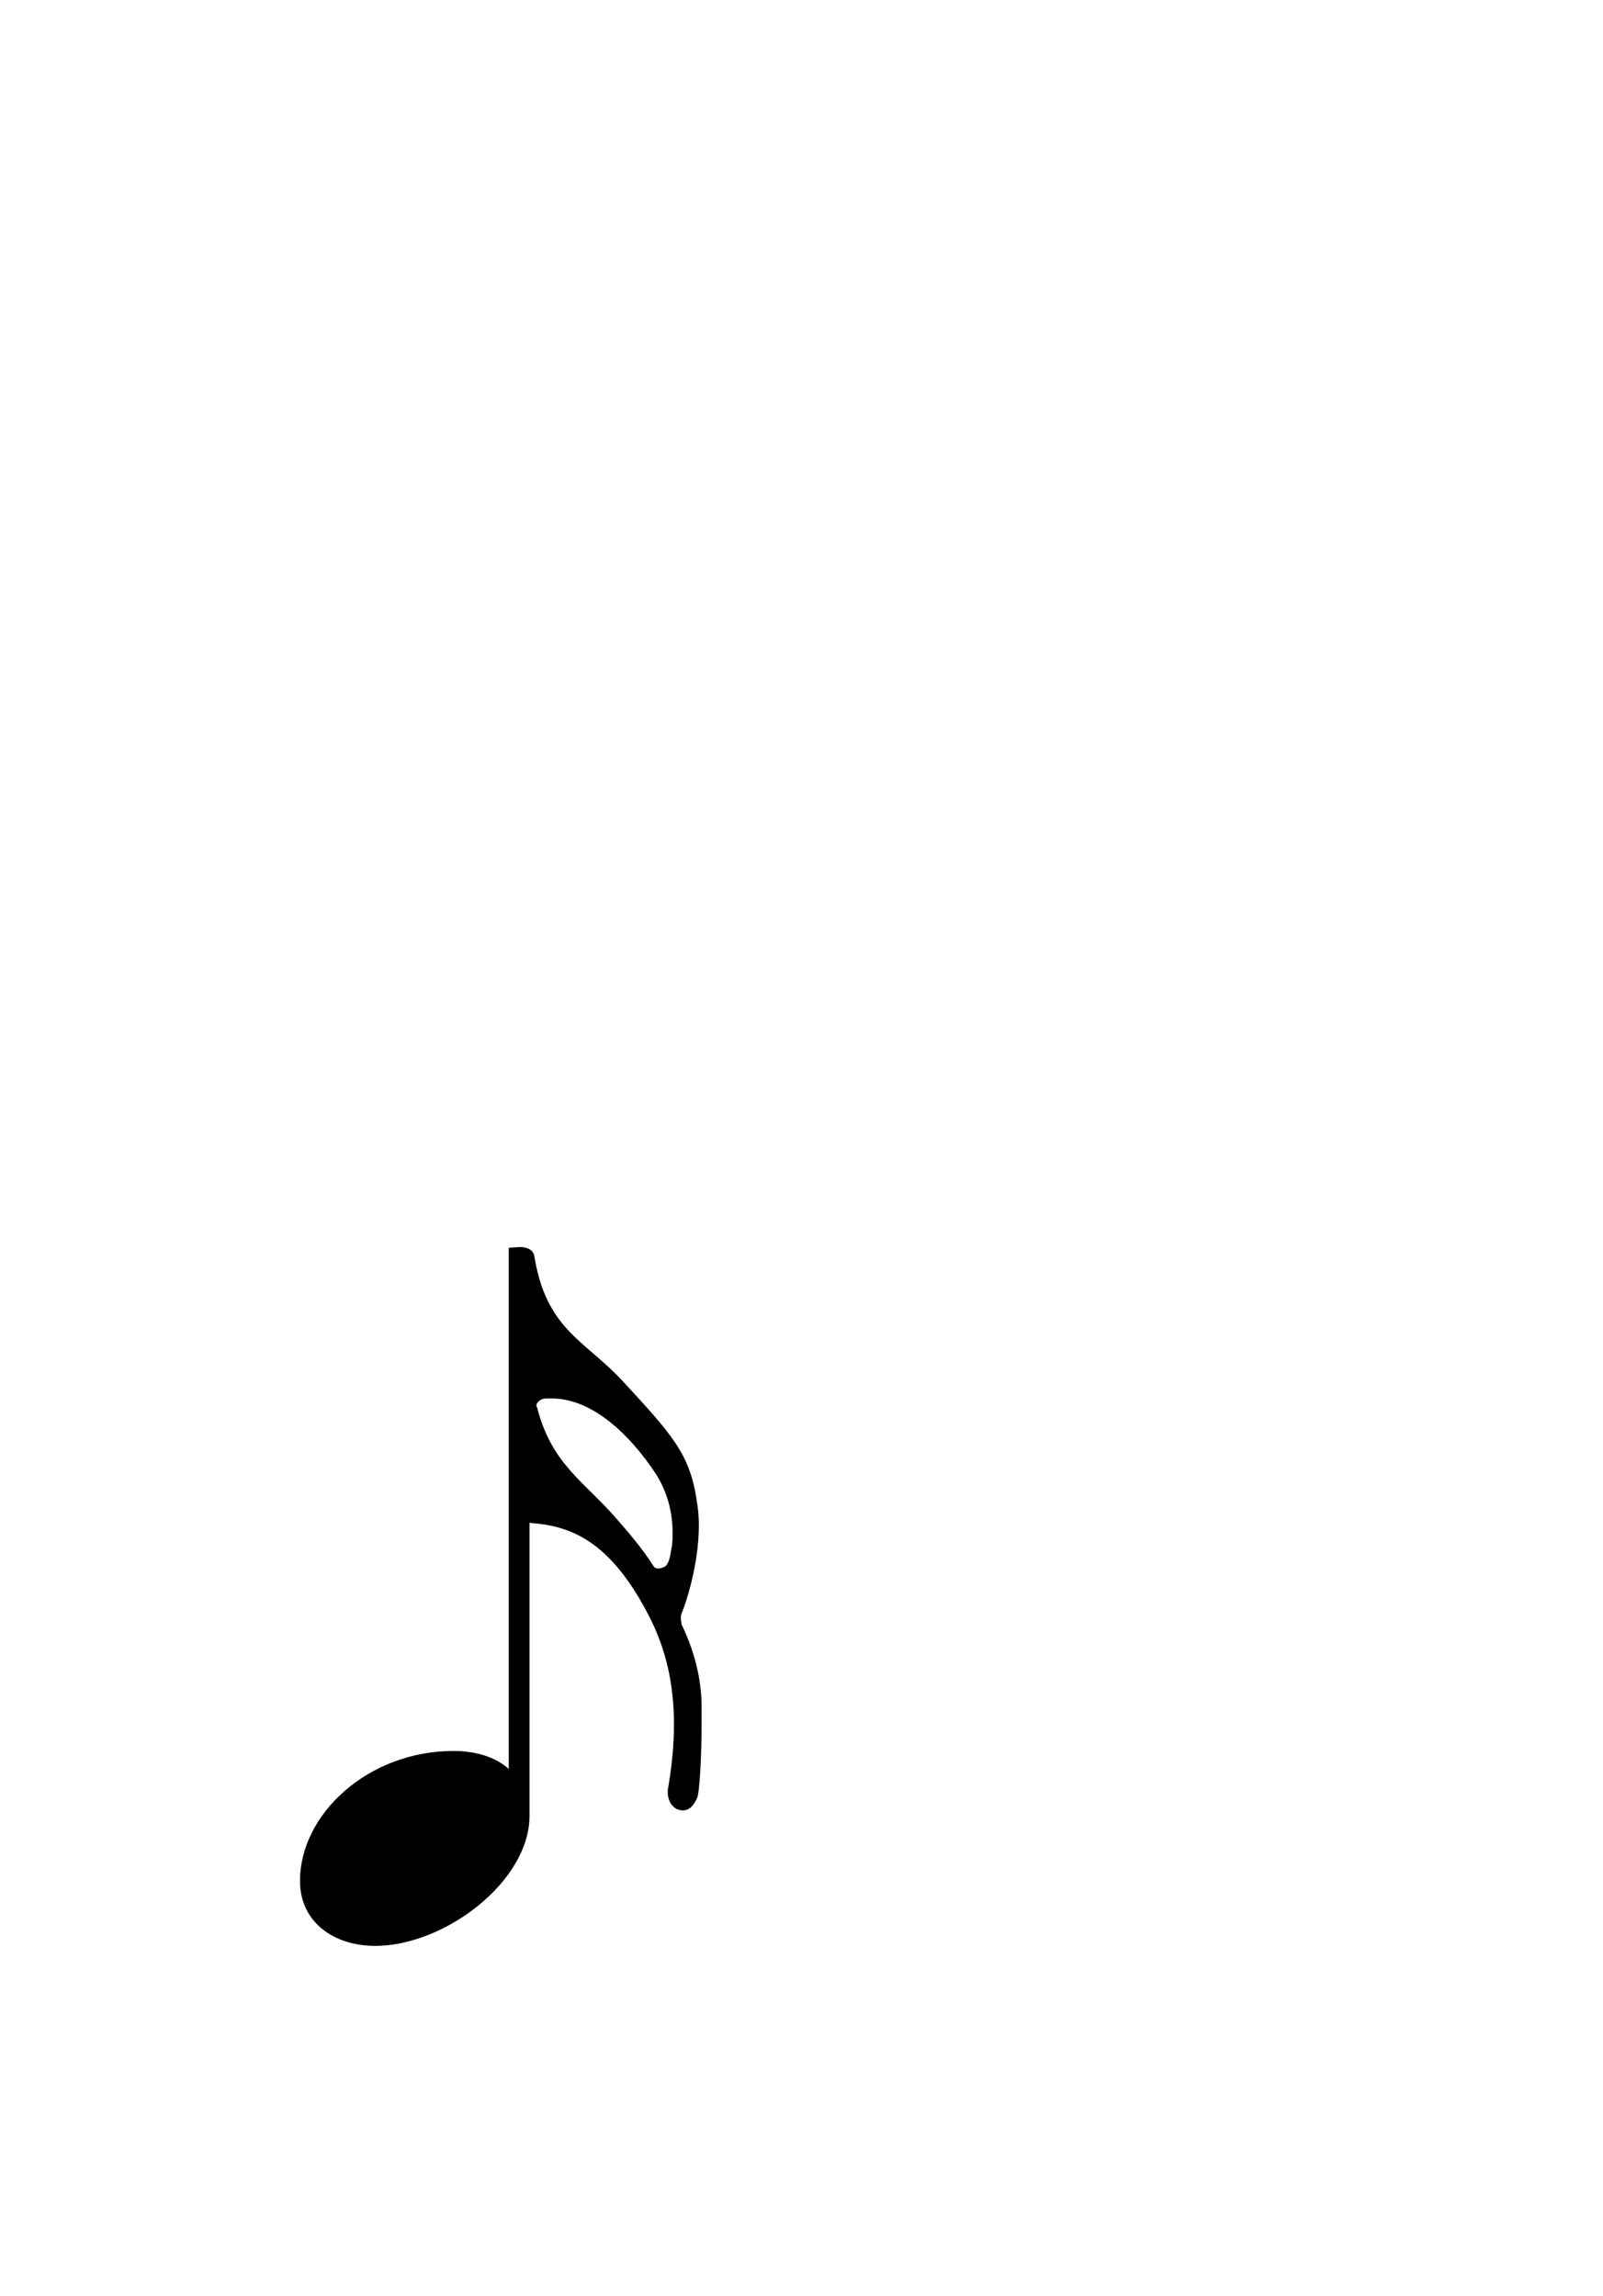 <?xml version="1.0" standalone="no"?>
<svg
    xmlns="http://www.w3.org/2000/svg"
    viewBox="-434 -1992 2319 1951"
    width="2753"
    height="3943"
    >
    <g transform="matrix(1 0 0 -1 0 0)">
        <path style="fill: #000000" d="M552 327c18 -37 29 -78 29 -120v-22c0 -48 -3 -105 -7 -110c-6 -13 -13 -17 -20 -17c-14 0 -22 13 -22 26c0 3 0 5 1 9c5 30 8 60 8 89c0 52 -9 101 -32 149c-60 122 -122 139 -177 143v-424c0 -95 -123 -188 -223 -188c-61 0 -109 35 -109 94c0 97 99 188 222 188 c33 0 61 -9 80 -26v754s11 1 17 1s18 -2 20 -13c17 -106 73 -122 127 -180c72 -78 98 -106 108 -174c2 -12 3 -23 3 -36c0 -61 -22 -121 -25 -127c-1 -3 -1 -5 -1 -7c0 -4 1 -6 1 -9zM538 440c1 7 1 13 1 20c0 32 -9 63 -27 89c-33 49 -87 105 -148 105h-8 c-8 0 -14 -6 -14 -10c0 -1 0 -2 1 -3c21 -82 67 -106 114 -160c21 -24 38 -44 54 -69c2 -3 4 -4 7 -4c5 0 12 3 13 6c5 8 5 18 7 26z" />
    </g>
</svg>
